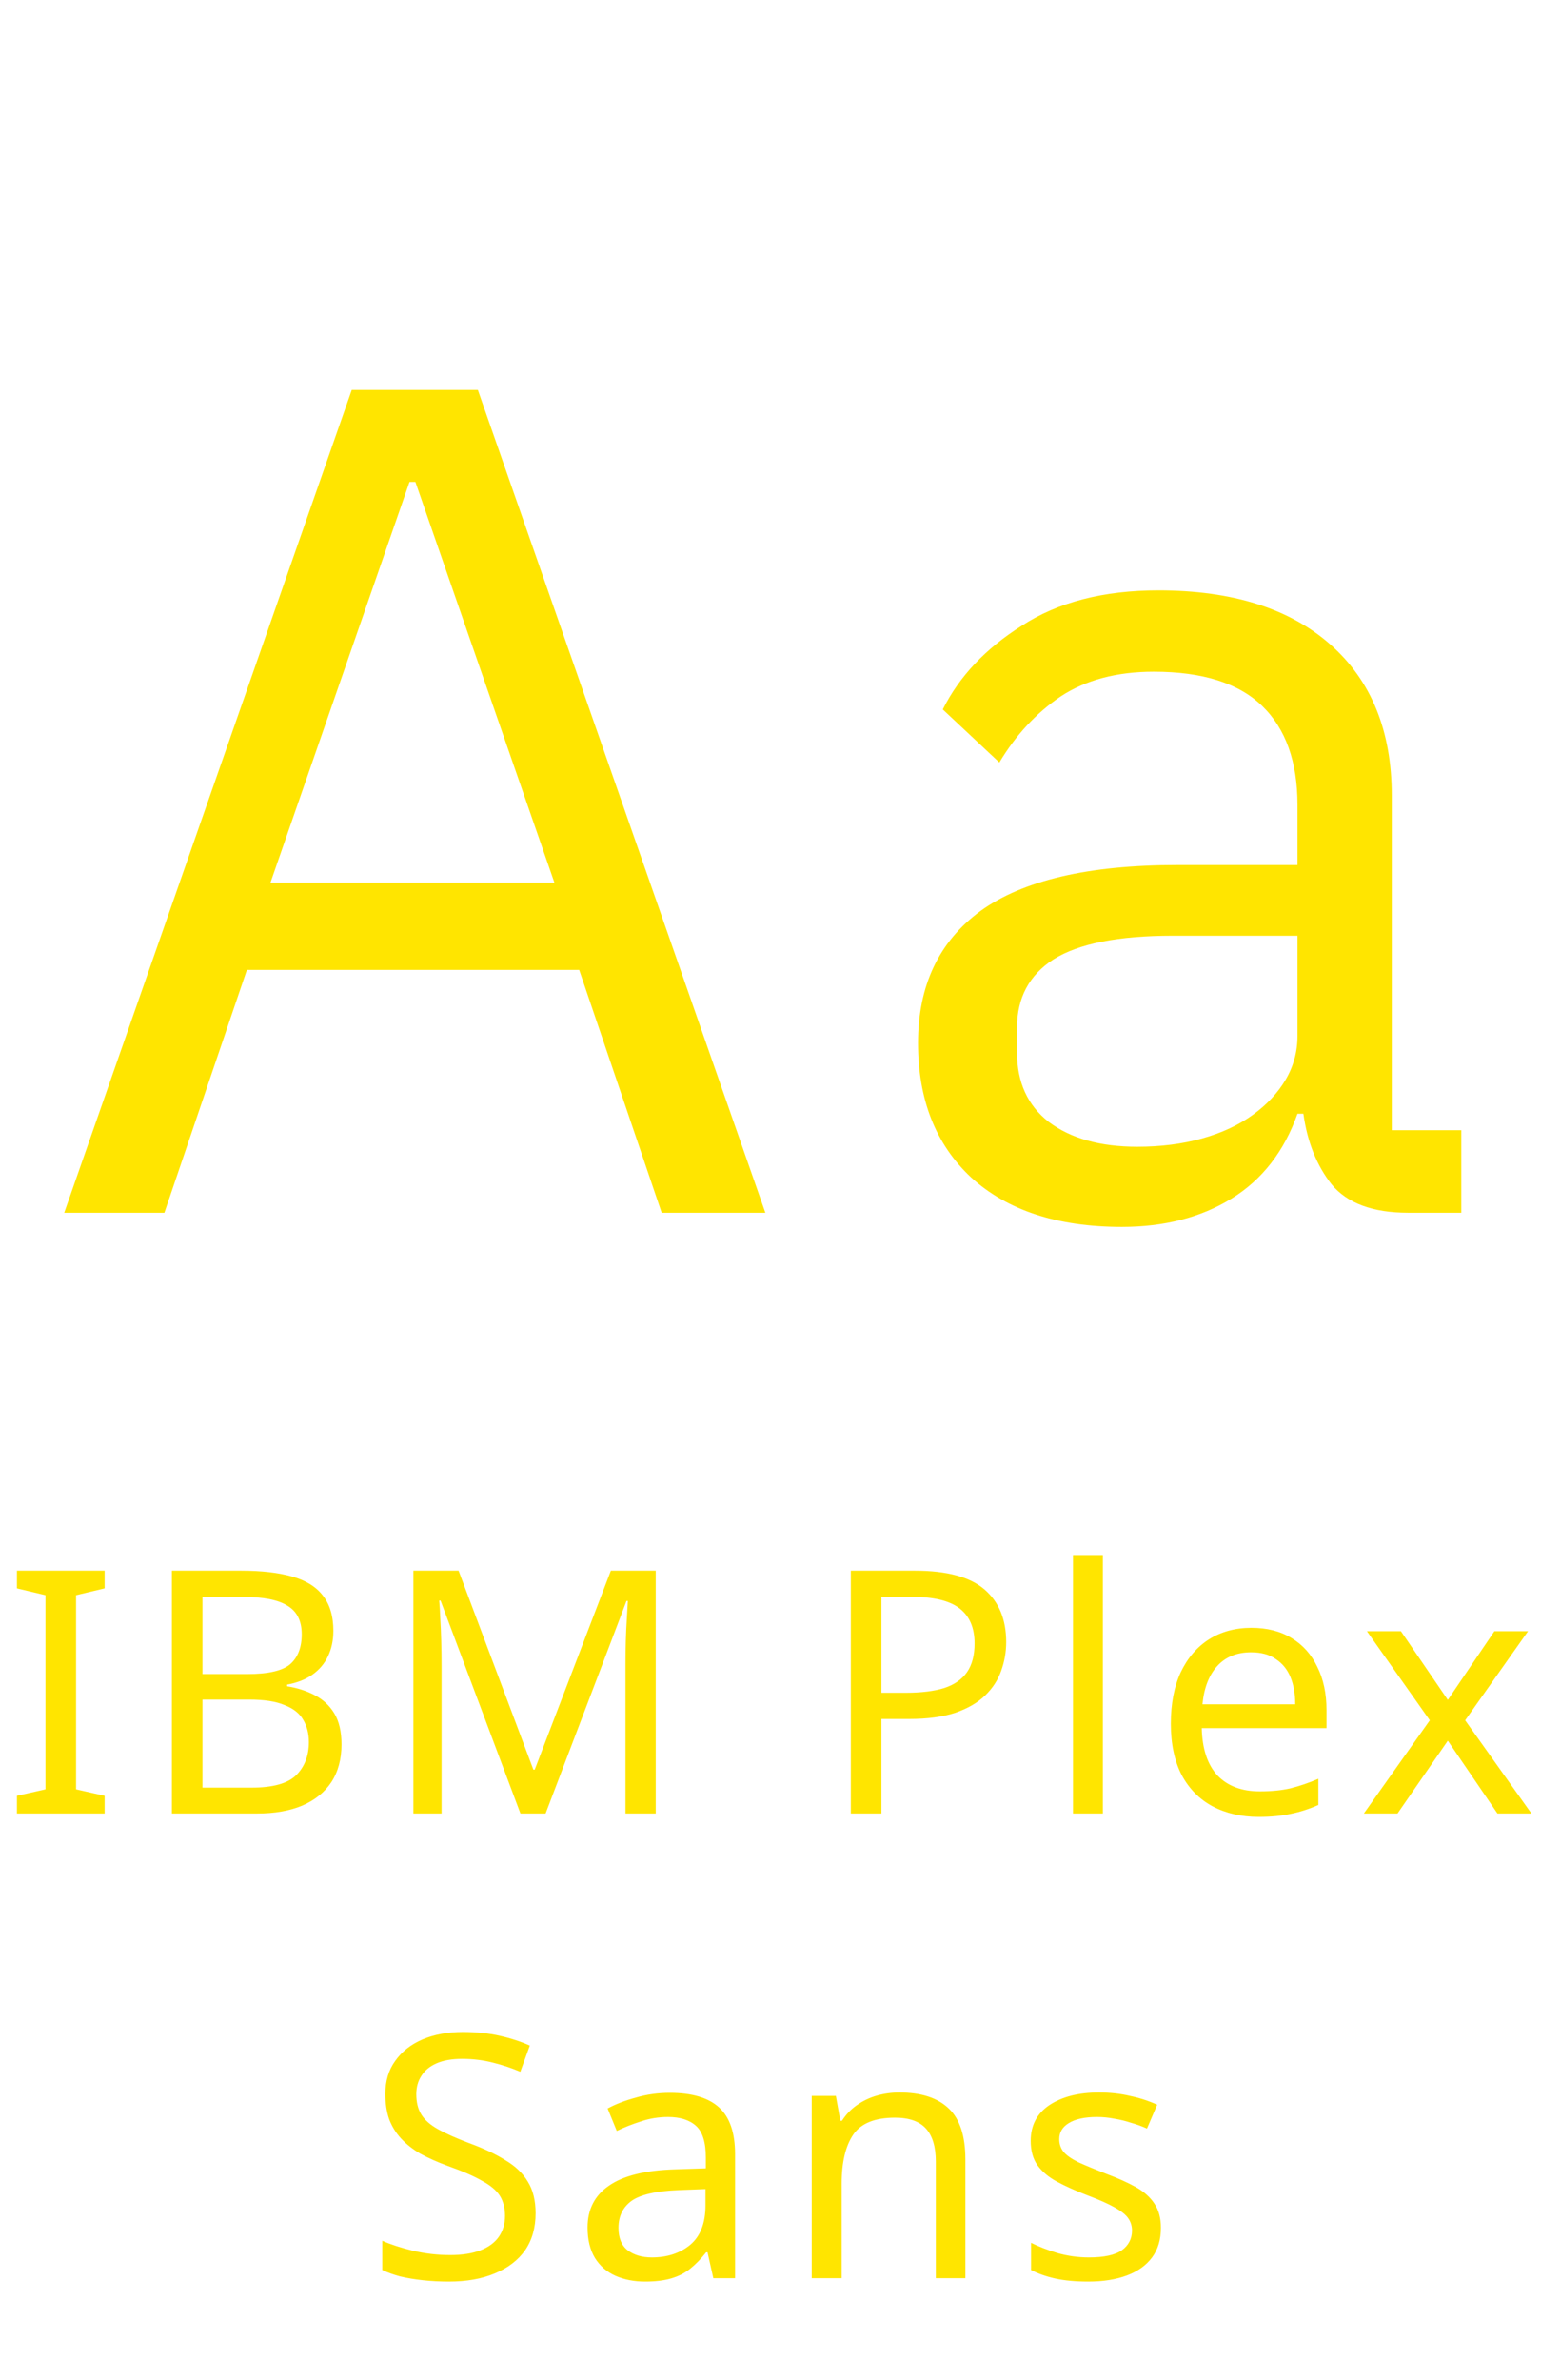<svg width="136" height="210" viewBox="0 0 136 210" fill="none" xmlns="http://www.w3.org/2000/svg">
<path d="M9.234 160H1.494V158.44L4.014 157.87V140.74L1.494 140.14V138.58H9.234V140.14L6.714 140.74V157.87L9.234 158.44V160ZM21.29 138.58C23.07 138.58 24.56 138.75 25.76 139.09C26.98 139.43 27.89 139.99 28.49 140.77C29.11 141.55 29.42 142.59 29.42 143.89C29.42 144.73 29.26 145.48 28.94 146.14C28.64 146.78 28.18 147.32 27.56 147.76C26.96 148.18 26.22 148.47 25.34 148.63V148.78C26.24 148.92 27.05 149.18 27.77 149.56C28.51 149.94 29.09 150.48 29.51 151.18C29.93 151.88 30.14 152.79 30.14 153.91C30.14 155.21 29.84 156.32 29.24 157.24C28.64 158.14 27.78 158.83 26.66 159.31C25.56 159.77 24.24 160 22.7 160H15.17V138.58H21.29ZM21.83 147.7C23.67 147.7 24.93 147.41 25.61 146.83C26.29 146.23 26.63 145.35 26.63 144.19C26.63 143.01 26.21 142.17 25.37 141.67C24.55 141.15 23.23 140.89 21.41 140.89H17.87V147.7H21.83ZM17.87 149.95V157.72H22.19C24.09 157.72 25.41 157.35 26.15 156.61C26.89 155.87 27.26 154.9 27.26 153.7C27.26 152.94 27.09 152.28 26.75 151.72C26.43 151.16 25.88 150.73 25.1 150.43C24.34 150.11 23.3 149.95 21.98 149.95H17.87ZM45.931 160L38.882 141.22H38.761C38.801 141.62 38.831 142.13 38.852 142.75C38.892 143.37 38.922 144.05 38.941 144.79C38.962 145.51 38.971 146.25 38.971 147.01V160H36.481V138.58H40.471L47.072 156.13H47.191L53.911 138.58H57.871V160H55.202V146.83C55.202 146.13 55.212 145.44 55.231 144.76C55.252 144.06 55.282 143.41 55.322 142.81C55.361 142.19 55.392 141.67 55.411 141.25H55.291L48.151 160H45.931ZM80.761 138.58C83.561 138.58 85.601 139.13 86.881 140.23C88.161 141.33 88.801 142.88 88.801 144.88C88.801 145.76 88.651 146.61 88.351 147.43C88.071 148.23 87.601 148.95 86.941 149.59C86.281 150.23 85.401 150.74 84.301 151.12C83.201 151.48 81.851 151.66 80.251 151.66H77.791V160H75.091V138.58H80.761ZM80.521 140.89H77.791V149.35H79.951C81.311 149.35 82.441 149.21 83.341 148.93C84.241 148.63 84.911 148.16 85.351 147.52C85.791 146.88 86.011 146.04 86.011 145C86.011 143.62 85.571 142.59 84.691 141.91C83.811 141.23 82.421 140.89 80.521 140.89ZM97.335 160H94.695V137.2H97.335V160ZM110.44 143.62C111.82 143.62 113 143.92 113.98 144.52C114.98 145.12 115.74 145.97 116.26 147.07C116.8 148.15 117.07 149.42 117.07 150.88V152.47H106.06C106.1 154.29 106.56 155.68 107.44 156.64C108.34 157.58 109.59 158.05 111.19 158.05C112.21 158.05 113.11 157.96 113.89 157.78C114.69 157.58 115.51 157.3 116.35 156.94V159.25C115.53 159.61 114.72 159.87 113.92 160.03C113.12 160.21 112.17 160.3 111.07 160.3C109.55 160.3 108.2 159.99 107.02 159.37C105.86 158.75 104.95 157.83 104.29 156.61C103.65 155.37 103.33 153.86 103.33 152.08C103.33 150.32 103.62 148.81 104.2 147.55C104.8 146.29 105.63 145.32 106.69 144.64C107.77 143.96 109.02 143.62 110.44 143.62ZM110.41 145.78C109.15 145.78 108.15 146.19 107.41 147.01C106.69 147.81 106.26 148.93 106.12 150.37H114.31C114.31 149.45 114.17 148.65 113.89 147.97C113.61 147.29 113.18 146.76 112.6 146.38C112.04 145.98 111.31 145.78 110.41 145.78ZM126.187 151.78L120.637 143.92H123.637L127.777 149.98L131.887 143.92H134.857L129.307 151.78L135.157 160H132.157L127.777 153.58L123.337 160H120.367L126.187 151.78ZM47.269 195.27C47.269 196.55 46.959 197.64 46.339 198.54C45.719 199.42 44.829 200.1 43.669 200.58C42.529 201.06 41.179 201.3 39.619 201.3C38.819 201.3 38.049 201.26 37.309 201.18C36.589 201.1 35.929 200.99 35.329 200.85C34.729 200.69 34.199 200.5 33.739 200.28V197.7C34.459 198.02 35.349 198.31 36.409 198.57C37.489 198.83 38.599 198.96 39.739 198.96C40.799 198.96 41.689 198.82 42.409 198.54C43.129 198.26 43.669 197.86 44.029 197.34C44.389 196.82 44.569 196.21 44.569 195.51C44.569 194.81 44.419 194.22 44.119 193.74C43.819 193.26 43.299 192.82 42.559 192.42C41.839 192 40.829 191.56 39.529 191.1C38.609 190.76 37.799 190.4 37.099 190.02C36.419 189.62 35.849 189.17 35.389 188.67C34.929 188.17 34.579 187.6 34.339 186.96C34.119 186.32 34.009 185.58 34.009 184.74C34.009 183.6 34.299 182.63 34.879 181.83C35.459 181.01 36.259 180.38 37.279 179.94C38.319 179.5 39.509 179.28 40.849 179.28C42.029 179.28 43.109 179.39 44.089 179.61C45.069 179.83 45.959 180.12 46.759 180.48L45.919 182.79C45.179 182.47 44.369 182.2 43.489 181.98C42.629 181.76 41.729 181.65 40.789 181.65C39.889 181.65 39.139 181.78 38.539 182.04C37.939 182.3 37.489 182.67 37.189 183.15C36.889 183.61 36.739 184.15 36.739 184.77C36.739 185.49 36.889 186.09 37.189 186.57C37.489 187.05 37.979 187.48 38.659 187.86C39.339 188.24 40.259 188.65 41.419 189.09C42.679 189.55 43.739 190.05 44.599 190.59C45.479 191.11 46.139 191.74 46.579 192.48C47.039 193.22 47.269 194.15 47.269 195.27ZM59.114 184.65C61.074 184.65 62.524 185.08 63.464 185.94C64.404 186.8 64.874 188.17 64.874 190.05V201H62.954L62.444 198.72H62.324C61.864 199.3 61.384 199.79 60.884 200.19C60.404 200.57 59.844 200.85 59.204 201.03C58.584 201.21 57.824 201.3 56.924 201.3C55.964 201.3 55.094 201.13 54.314 200.79C53.554 200.45 52.954 199.93 52.514 199.23C52.074 198.51 51.854 197.61 51.854 196.53C51.854 194.93 52.484 193.7 53.744 192.84C55.004 191.96 56.944 191.48 59.564 191.4L62.294 191.31V190.35C62.294 189.01 62.004 188.08 61.424 187.56C60.844 187.04 60.024 186.78 58.964 186.78C58.124 186.78 57.324 186.91 56.564 187.17C55.804 187.41 55.094 187.69 54.434 188.01L53.624 186.03C54.324 185.65 55.154 185.33 56.114 185.07C57.074 184.79 58.074 184.65 59.114 184.65ZM59.894 193.23C57.894 193.31 56.504 193.63 55.724 194.19C54.964 194.75 54.584 195.54 54.584 196.56C54.584 197.46 54.854 198.12 55.394 198.54C55.954 198.96 56.664 199.17 57.524 199.17C58.884 199.17 60.014 198.8 60.914 198.06C61.814 197.3 62.264 196.14 62.264 194.58V193.14L59.894 193.23ZM79.38 184.62C81.3 184.62 82.75 185.09 83.73 186.03C84.71 186.95 85.2 188.45 85.2 190.53V201H82.59V190.71C82.59 189.41 82.3 188.44 81.72 187.8C81.14 187.16 80.23 186.84 78.99 186.84C77.21 186.84 75.98 187.34 75.3 188.34C74.62 189.34 74.28 190.78 74.28 192.66V201H71.64V184.92H73.77L74.16 187.11H74.31C74.67 186.55 75.11 186.09 75.63 185.73C76.17 185.35 76.76 185.07 77.4 184.89C78.04 184.71 78.7 184.62 79.38 184.62ZM102.455 196.56C102.455 197.6 102.195 198.47 101.675 199.17C101.155 199.87 100.415 200.4 99.455 200.76C98.495 201.12 97.355 201.3 96.035 201.3C94.915 201.3 93.945 201.21 93.125 201.03C92.325 200.85 91.615 200.6 90.995 200.28V197.88C91.635 198.2 92.405 198.5 93.305 198.78C94.225 199.04 95.155 199.17 96.095 199.17C97.435 199.17 98.405 198.96 99.005 198.54C99.605 198.1 99.905 197.52 99.905 196.8C99.905 196.4 99.795 196.04 99.575 195.72C99.355 195.4 98.955 195.08 98.375 194.76C97.815 194.44 97.005 194.08 95.945 193.68C94.905 193.28 94.015 192.88 93.275 192.48C92.535 192.08 91.965 191.6 91.565 191.04C91.165 190.48 90.965 189.76 90.965 188.88C90.965 187.52 91.515 186.47 92.615 185.73C93.735 184.99 95.195 184.62 96.995 184.62C97.975 184.62 98.885 184.72 99.725 184.92C100.585 185.1 101.385 185.36 102.125 185.7L101.225 187.8C100.785 187.6 100.315 187.43 99.815 187.29C99.335 187.13 98.845 187.01 98.345 186.93C97.845 186.83 97.335 186.78 96.815 186.78C95.735 186.78 94.905 186.96 94.325 187.32C93.765 187.66 93.485 188.13 93.485 188.73C93.485 189.17 93.615 189.55 93.875 189.87C94.135 190.17 94.565 190.47 95.165 190.77C95.785 191.05 96.605 191.39 97.625 191.79C98.645 192.17 99.515 192.56 100.235 192.96C100.955 193.36 101.505 193.85 101.885 194.43C102.265 194.99 102.455 195.7 102.455 196.56Z" fill="#FFE500"/>
<path d="M58.396 107L51.116 85.576H21.788L14.508 107H5.668L31.044 34.408H42.172L67.548 107H58.396ZM36.66 42.52H36.14L23.868 77.88H48.932L36.66 42.52ZM124.285 107C121.165 107 118.912 106.168 117.525 104.504C116.208 102.84 115.376 100.76 115.029 98.264H114.509C113.331 101.592 111.389 104.088 108.685 105.752C105.981 107.416 102.757 108.248 99.013 108.248C93.328 108.248 88.891 106.792 85.701 103.88C82.581 100.968 81.021 97.016 81.021 92.024C81.021 86.963 82.859 83.08 86.533 80.376C90.277 77.672 96.067 76.32 103.901 76.32H114.509V71.016C114.509 67.203 113.469 64.291 111.389 62.28C109.309 60.269 106.12 59.264 101.821 59.264C98.563 59.264 95.824 59.992 93.605 61.448C91.456 62.904 89.653 64.845 88.197 67.272L83.205 62.592C84.661 59.68 86.984 57.219 90.173 55.208C93.363 53.128 97.384 52.088 102.237 52.088C108.755 52.088 113.816 53.683 117.421 56.872C121.027 60.061 122.829 64.499 122.829 70.184V99.72H128.965V107H124.285ZM100.365 101.176C102.445 101.176 104.352 100.933 106.085 100.448C107.819 99.963 109.309 99.269 110.557 98.368C111.805 97.467 112.776 96.427 113.469 95.248C114.163 94.069 114.509 92.787 114.509 91.4V82.56H103.485C98.701 82.56 95.2 83.253 92.981 84.64C90.832 86.027 89.757 88.037 89.757 90.672V92.856C89.757 95.491 90.693 97.536 92.565 98.992C94.507 100.448 97.107 101.176 100.365 101.176Z" fill="#FFE500"/>
</svg>

